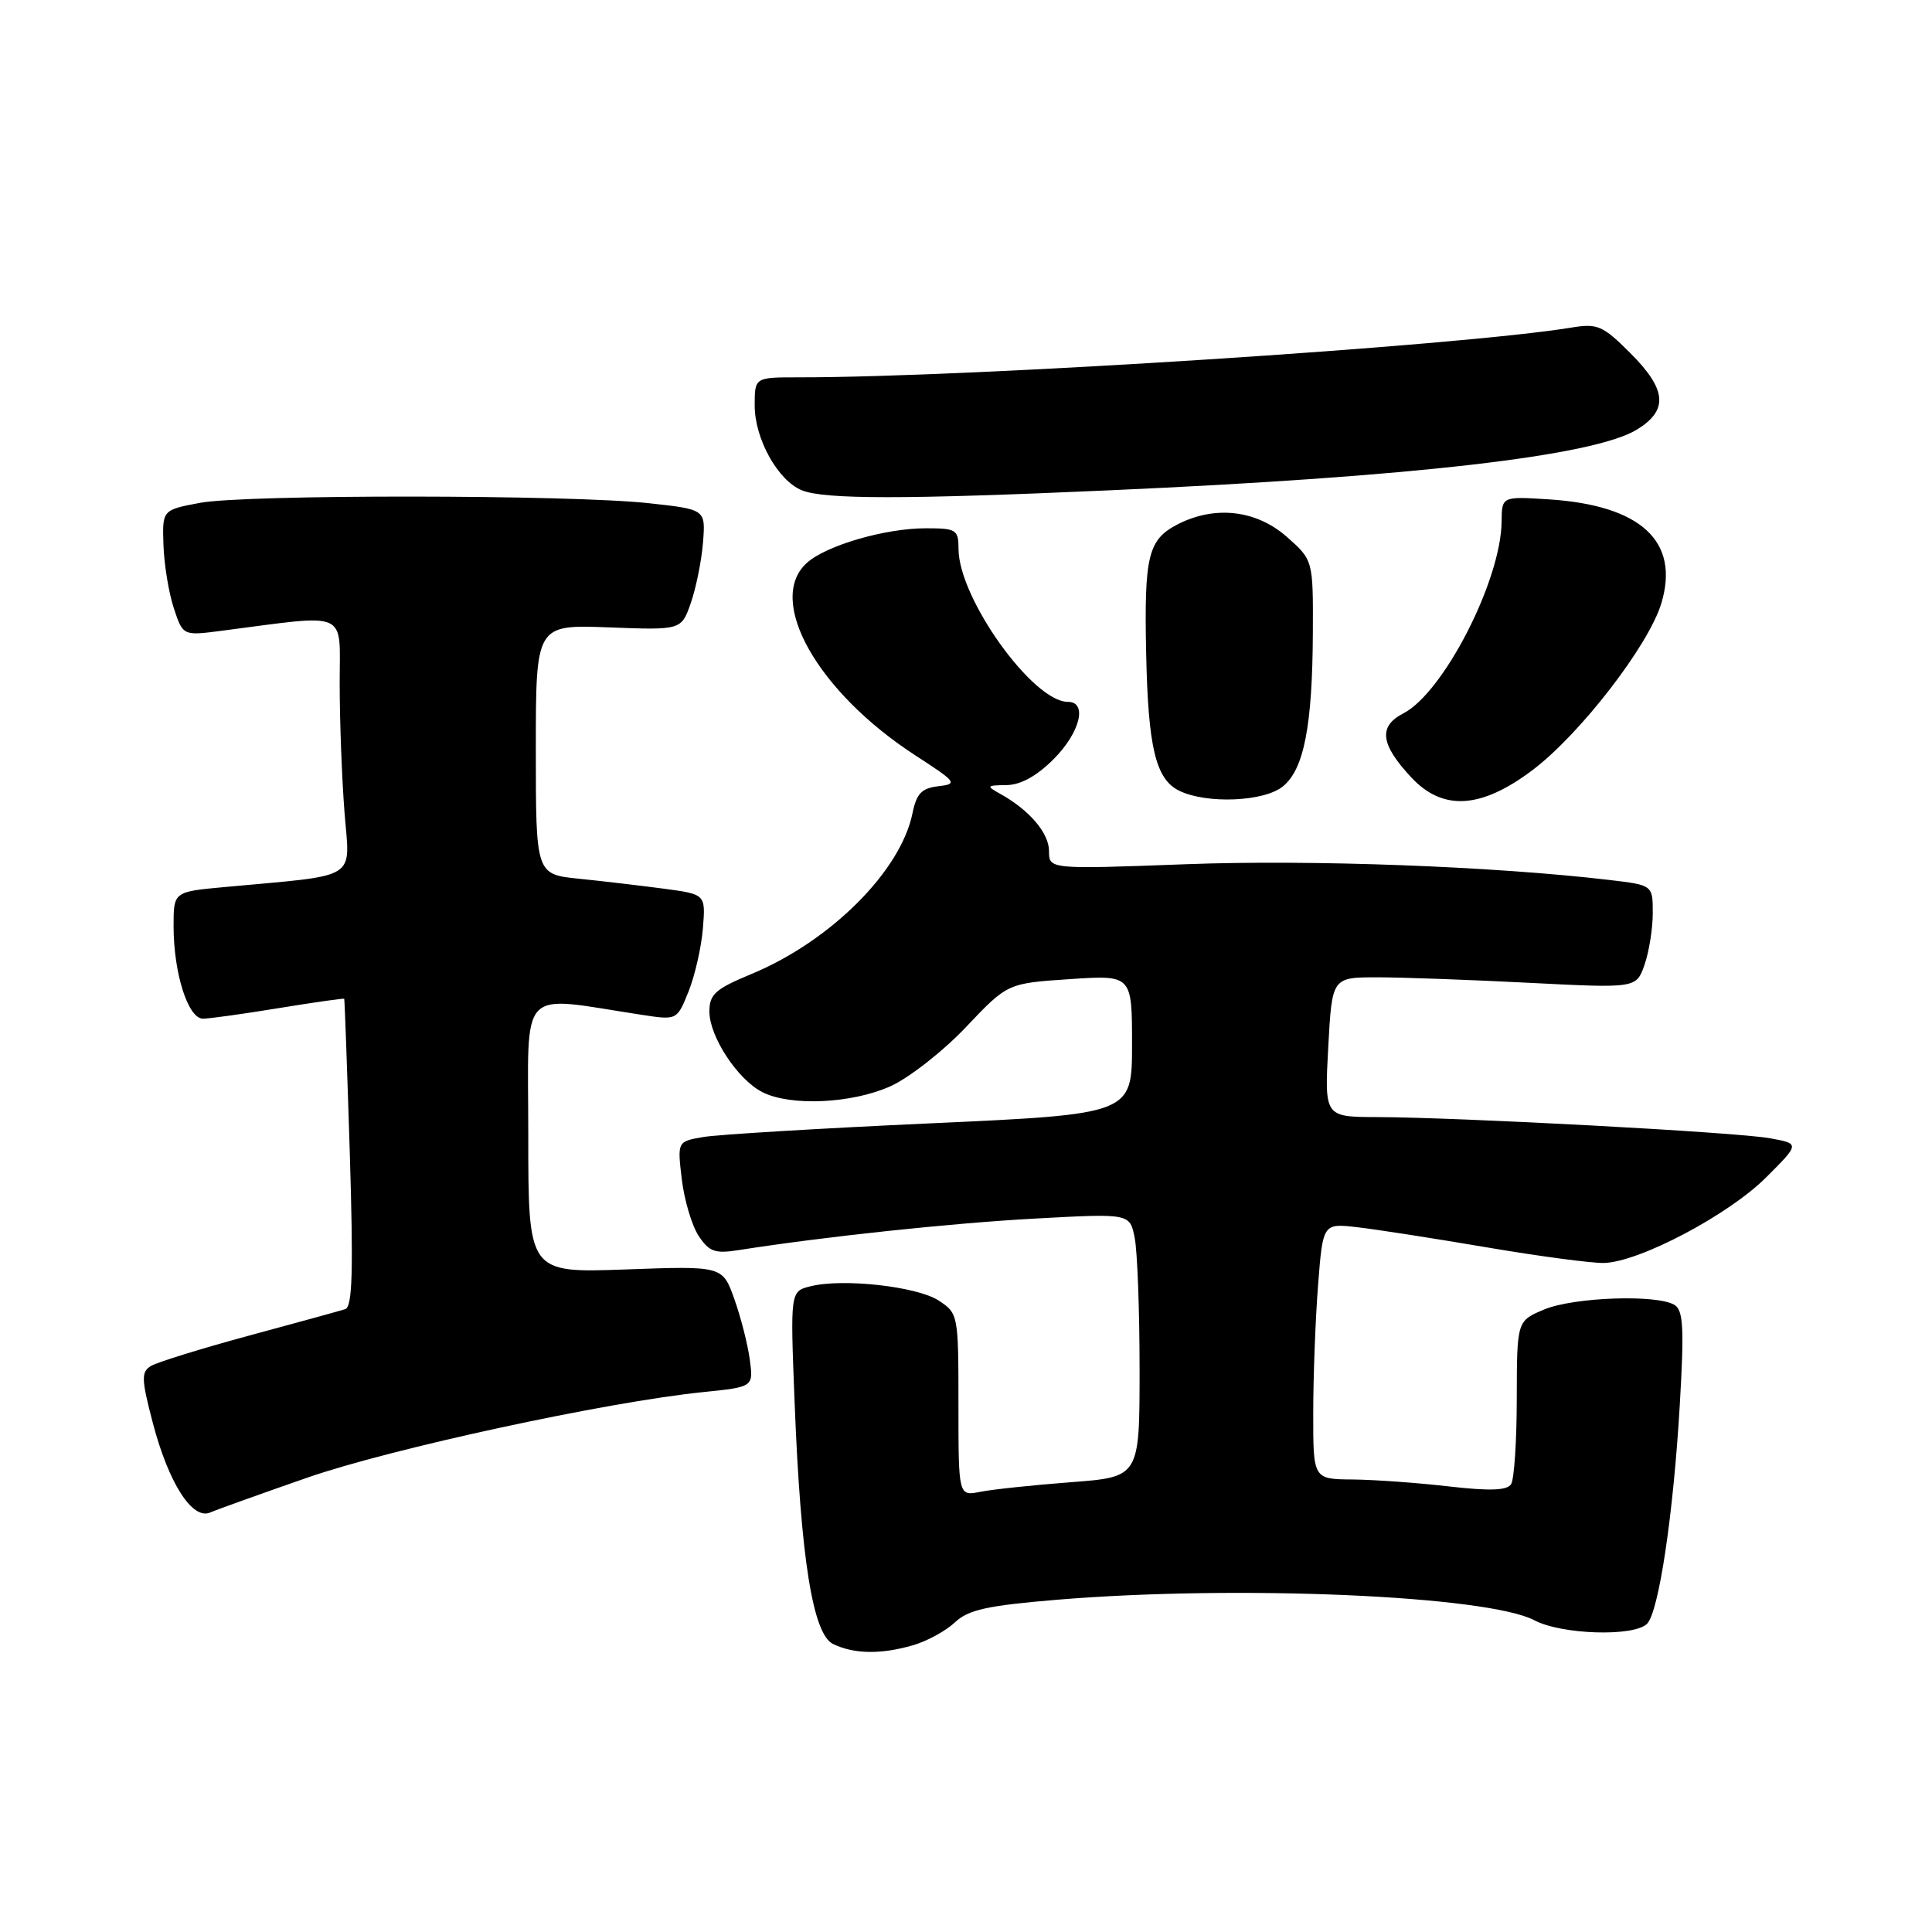 <?xml version="1.0" encoding="UTF-8" standalone="no"?>
<!DOCTYPE svg PUBLIC "-//W3C//DTD SVG 1.1//EN" "http://www.w3.org/Graphics/SVG/1.1/DTD/svg11.dtd" >
<svg xmlns="http://www.w3.org/2000/svg" xmlns:xlink="http://www.w3.org/1999/xlink" version="1.1" viewBox="0 0 256 256">
 <g >
 <path fill="currentColor"
d=" M 120.92 218.02 C 122.79 217.49 125.31 216.12 126.52 214.98 C 128.32 213.29 130.79 212.75 140.11 211.97 C 164.08 209.99 197.10 211.42 203.32 214.70 C 206.92 216.60 216.50 216.90 218.24 215.16 C 219.80 213.60 221.73 200.69 222.58 186.15 C 223.17 176.07 223.05 173.64 221.90 172.92 C 219.64 171.49 208.56 171.87 204.62 173.51 C 201.00 175.03 201.00 175.03 200.98 185.26 C 200.98 190.89 200.64 196.02 200.23 196.66 C 199.69 197.50 197.43 197.58 192.00 196.96 C 187.87 196.48 182.14 196.07 179.25 196.04 C 174.00 196.00 174.00 196.00 174.01 187.25 C 174.01 182.44 174.30 174.81 174.65 170.29 C 175.29 162.08 175.29 162.08 179.90 162.62 C 182.43 162.91 190.12 164.11 197.00 165.28 C 203.88 166.45 210.85 167.38 212.50 167.35 C 217.15 167.26 229.01 161.01 234.00 156.03 C 238.50 151.54 238.50 151.54 234.50 150.82 C 230.08 150.02 193.52 148.06 182.50 148.02 C 175.50 148.00 175.50 148.00 176.00 138.75 C 176.50 129.50 176.50 129.50 182.50 129.50 C 185.80 129.50 194.87 129.83 202.66 130.23 C 216.82 130.95 216.82 130.95 217.91 127.83 C 218.51 126.11 219.00 123.03 219.00 120.99 C 219.00 117.28 219.00 117.28 213.25 116.60 C 197.86 114.79 173.83 113.89 157.25 114.51 C 139.00 115.19 139.00 115.19 139.00 112.77 C 139.00 110.38 136.38 107.31 132.50 105.17 C 130.66 104.15 130.72 104.06 133.35 104.03 C 135.23 104.01 137.36 102.84 139.60 100.60 C 143.12 97.08 144.14 93.00 141.50 93.00 C 136.86 93.00 127.03 79.27 127.01 72.75 C 127.00 70.17 126.73 70.00 122.66 70.00 C 117.29 70.00 109.45 72.28 106.91 74.59 C 101.45 79.52 108.31 91.68 121.30 100.10 C 126.78 103.65 126.94 103.88 124.33 104.18 C 122.12 104.44 121.44 105.15 120.91 107.76 C 119.35 115.43 110.04 124.72 99.57 129.06 C 94.78 131.05 94.00 131.74 94.00 134.04 C 94.00 137.36 97.75 143.06 101.03 144.72 C 104.76 146.61 112.90 146.23 118.00 143.93 C 120.47 142.81 124.97 139.29 128.00 136.09 C 133.50 130.29 133.50 130.29 141.75 129.74 C 150.00 129.19 150.00 129.19 150.00 138.41 C 150.00 147.63 150.00 147.63 123.25 148.85 C 108.54 149.52 94.98 150.34 93.13 150.67 C 89.75 151.26 89.75 151.26 90.34 156.26 C 90.67 159.01 91.67 162.37 92.56 163.74 C 93.96 165.86 94.72 166.14 97.85 165.65 C 109.15 163.87 126.06 162.07 137.10 161.47 C 149.71 160.78 149.71 160.78 150.35 164.01 C 150.71 165.79 151.00 173.65 151.00 181.48 C 151.00 195.71 151.00 195.71 141.91 196.40 C 136.91 196.78 131.51 197.35 129.91 197.67 C 127.00 198.25 127.00 198.25 127.00 186.15 C 127.00 174.19 126.97 174.03 124.38 172.33 C 121.52 170.46 111.68 169.36 107.39 170.44 C 104.71 171.11 104.71 171.11 105.29 185.81 C 106.10 206.53 107.70 216.54 110.39 217.84 C 113.14 219.17 116.69 219.24 120.92 218.02 Z  M 40.71 195.80 C 51.82 191.94 80.33 185.77 93.17 184.46 C 99.84 183.78 99.84 183.78 99.35 180.14 C 99.08 178.14 98.16 174.53 97.30 172.12 C 95.74 167.74 95.74 167.74 82.87 168.21 C 70.00 168.67 70.00 168.67 70.00 150.50 C 70.00 130.28 68.43 131.94 85.10 134.48 C 89.71 135.18 89.71 135.18 91.25 131.34 C 92.09 129.23 92.94 125.47 93.14 123.00 C 93.50 118.50 93.50 118.50 88.00 117.76 C 84.97 117.36 79.91 116.76 76.75 116.44 C 71.00 115.86 71.00 115.86 71.00 99.31 C 71.00 82.77 71.00 82.77 80.64 83.13 C 90.28 83.50 90.28 83.50 91.54 79.89 C 92.23 77.90 92.96 74.30 93.15 71.89 C 93.50 67.50 93.50 67.50 86.00 66.68 C 75.52 65.53 32.55 65.50 26.50 66.63 C 21.50 67.57 21.50 67.57 21.66 72.24 C 21.75 74.81 22.36 78.56 23.03 80.58 C 24.24 84.25 24.24 84.25 29.37 83.58 C 46.47 81.37 45.00 80.71 45.01 90.61 C 45.01 95.50 45.30 103.16 45.65 107.64 C 46.36 116.77 47.80 115.87 29.75 117.54 C 23.00 118.16 23.00 118.16 23.00 122.71 C 23.00 128.96 24.92 135.00 26.91 134.98 C 27.78 134.97 32.33 134.34 37.00 133.57 C 41.67 132.81 45.55 132.26 45.61 132.34 C 45.67 132.43 46.00 141.63 46.35 152.79 C 46.83 168.48 46.70 173.16 45.74 173.47 C 45.06 173.69 39.31 175.27 32.98 176.98 C 26.64 178.70 20.79 180.51 19.98 181.01 C 18.70 181.80 18.73 182.76 20.25 188.55 C 22.35 196.54 25.49 201.45 27.86 200.41 C 28.76 200.02 34.54 197.95 40.71 195.80 Z  M 169.98 104.21 C 172.78 101.95 173.90 96.22 173.96 83.85 C 174.00 74.21 174.00 74.21 170.47 71.10 C 166.43 67.56 160.94 66.95 156.02 69.49 C 152.13 71.50 151.60 73.67 151.87 86.50 C 152.13 99.09 153.14 103.28 156.28 104.79 C 159.92 106.55 167.50 106.23 169.98 104.21 Z  M 203.03 102.07 C 209.33 97.34 218.47 85.51 220.14 79.93 C 222.60 71.73 217.44 66.96 205.25 66.17 C 199.00 65.77 199.00 65.77 198.97 69.13 C 198.89 76.92 191.28 91.77 185.96 94.52 C 182.61 96.25 182.90 98.62 187.02 103.03 C 191.19 107.48 196.23 107.18 203.03 102.07 Z  M 147.00 64.97 C 187.13 63.19 211.12 60.43 216.87 56.94 C 221.10 54.36 220.87 51.63 216.01 46.77 C 212.38 43.14 211.67 42.84 208.26 43.40 C 193.40 45.85 128.78 50.02 105.75 50.00 C 100.00 50.00 100.00 50.00 100.00 53.75 C 100.01 58.17 103.09 63.70 106.26 64.97 C 109.25 66.18 119.95 66.18 147.00 64.97 Z "/>
</g>
</svg>
